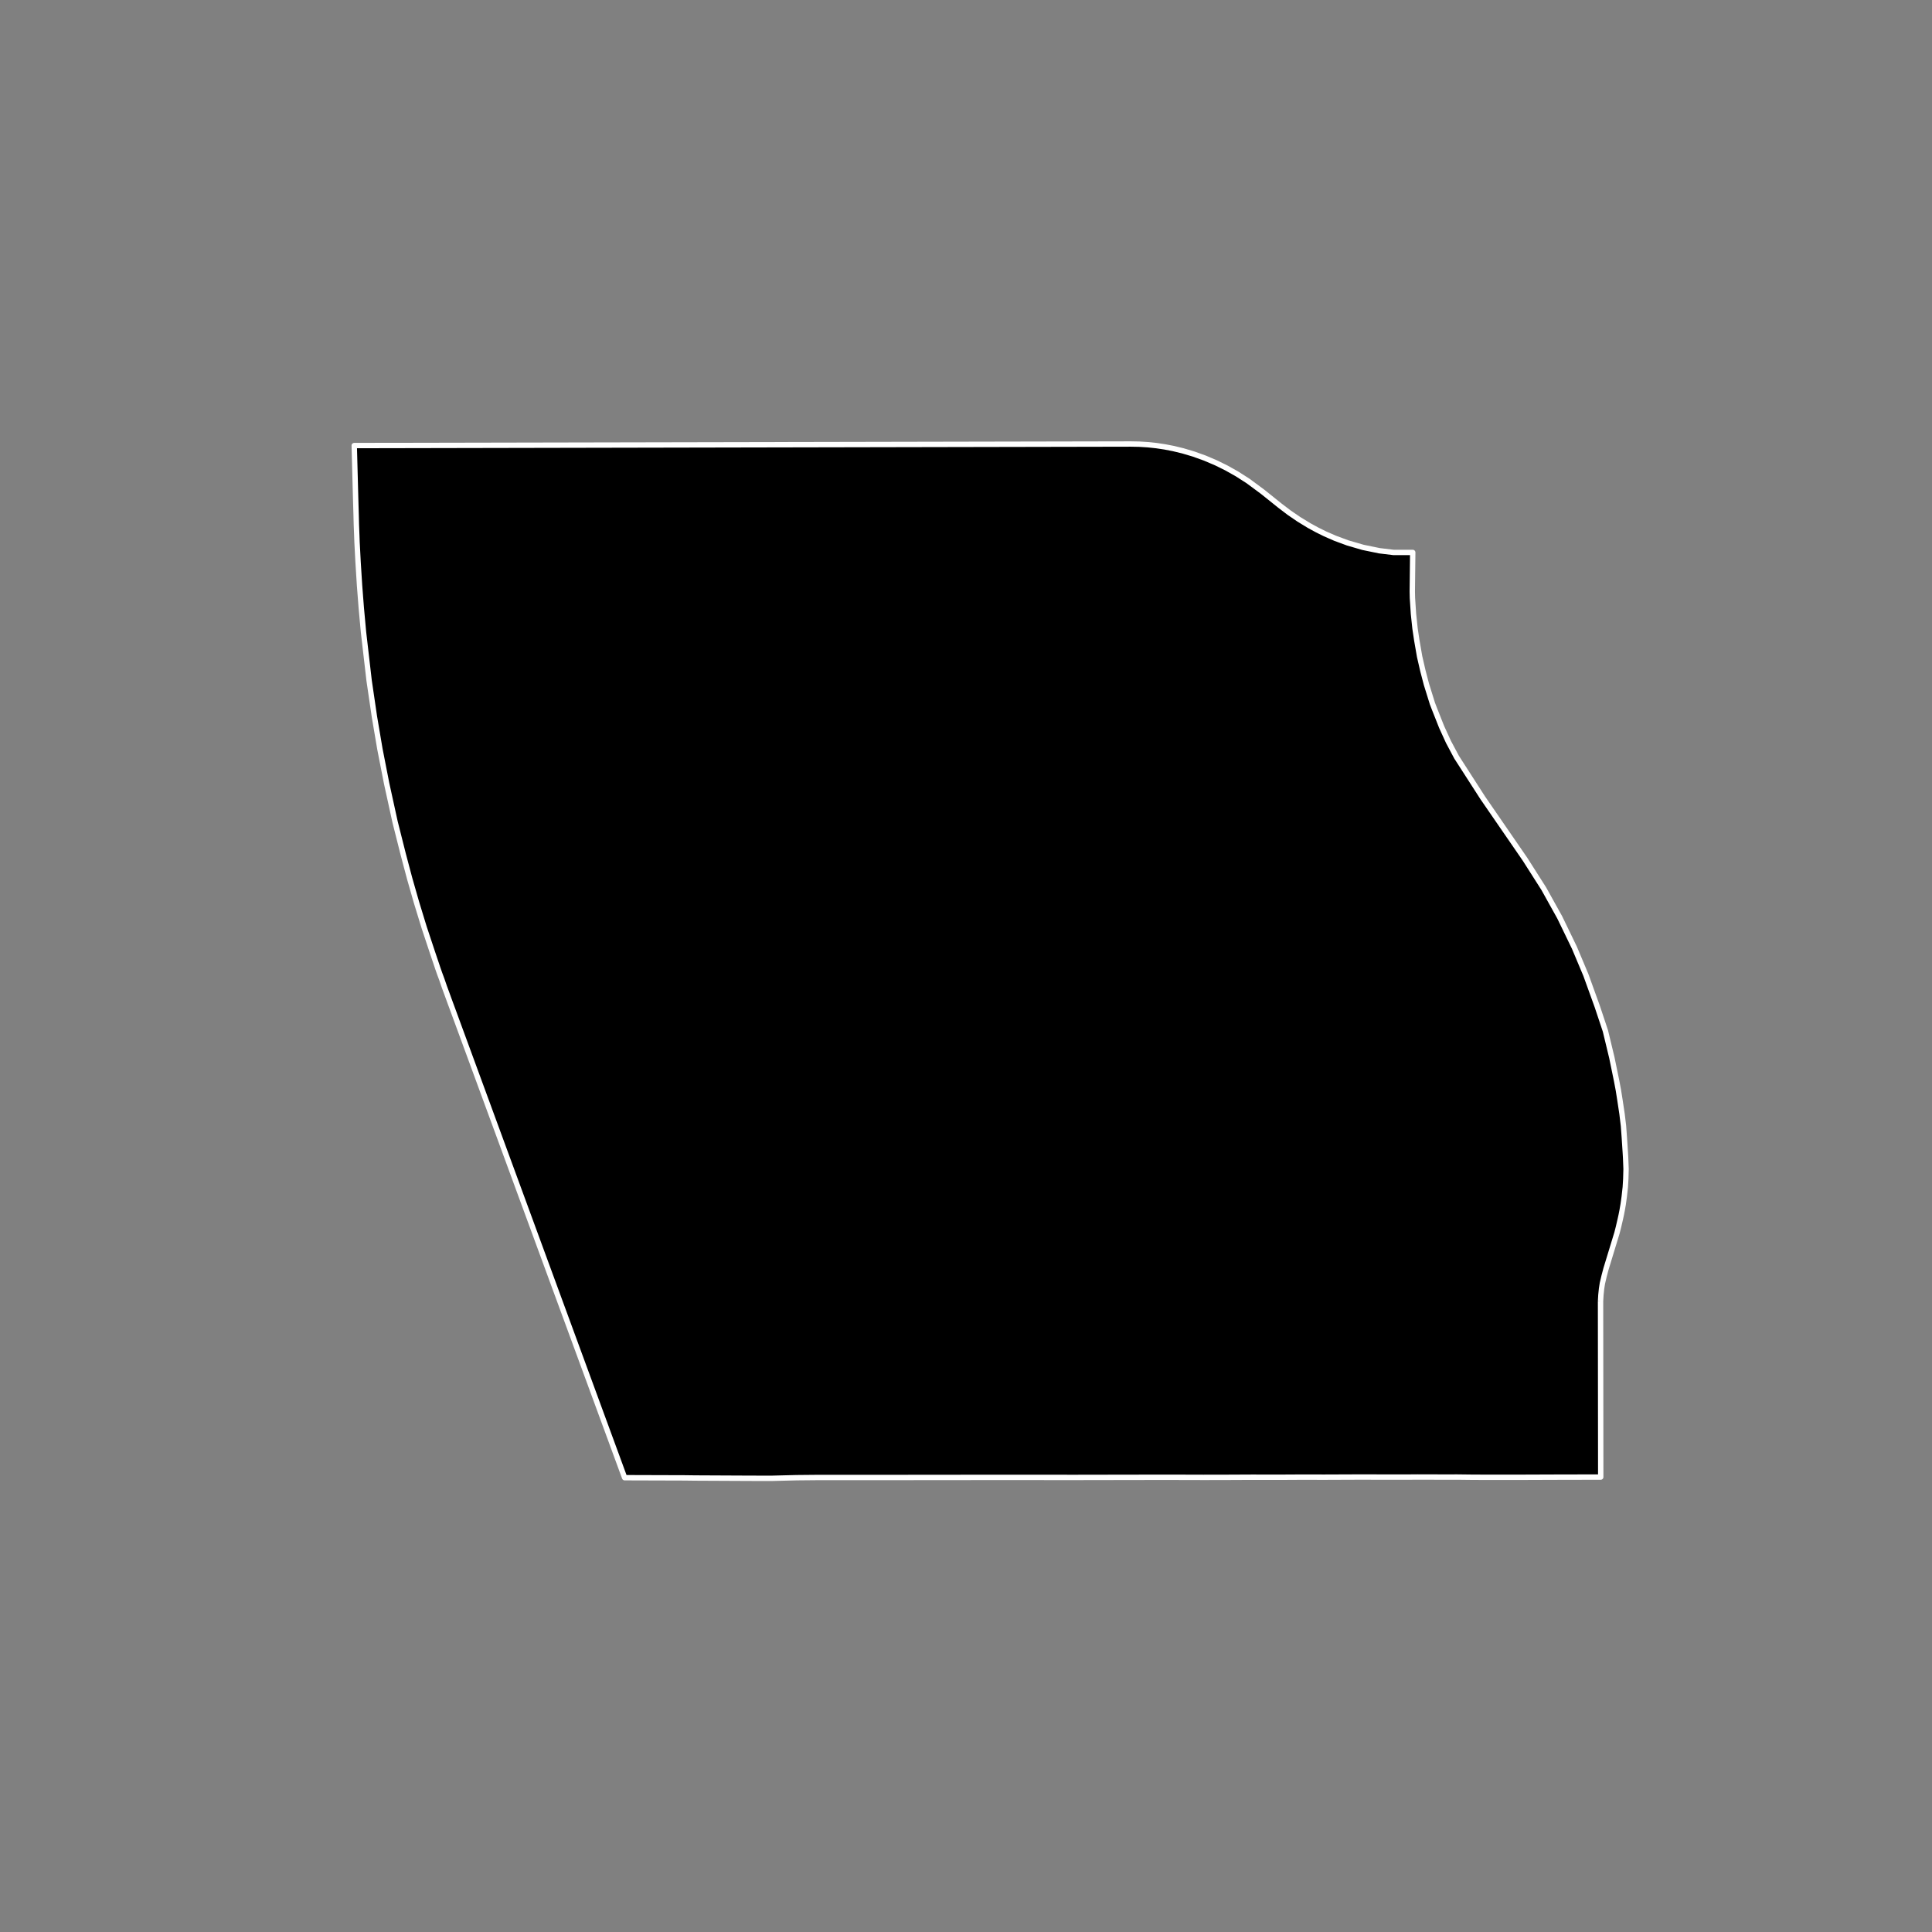 <?xml version="1.0" encoding="utf-8" standalone="no"?>
<!DOCTYPE svg PUBLIC "-//W3C//DTD SVG 1.1//EN"
  "http://www.w3.org/Graphics/SVG/1.1/DTD/svg11.dtd">
<!-- Created with matplotlib (https://matplotlib.org/) -->
<svg height="720pt" version="1.1" viewBox="0 0 720 720" width="720pt" xmlns="http://www.w3.org/2000/svg" xmlns:xlink="http://www.w3.org/1999/xlink">
 <rect x="0" y="0" width="720" height="720" fill="#808080" stroke="none"/>
 <defs>
  <style type="text/css">*{stroke-linecap:butt;stroke-linejoin:round;}</style>
 </defs>
 <g id="figure_1">
  <g id="patch_1">
   <path d="M 0 720 
L 720 720 
L 720 0 
L 0 0 
z
" style="fill:none;"/>
  </g>
  <g id="axes_1">
   <g id="patch_2">
    <path clip-path="url(#pc82282ebc1)" d="M 596.476 484.879 
L 596.546 550.457 
L 579.551 550.493 
L 566.263 550.541 
L 552.201 550.536 
L 548.236 550.515 
L 543.025 550.455 
L 538.129 550.462 
L 528.372 550.437 
L 523.834 550.471 
L 515.553 550.46 
L 506.569 550.446 
L 493.505 550.496 
L 485.222 550.48 
L 477.329 550.523 
L 466.496 550.512 
L 456.681 550.558 
L 448.476 550.572 
L 442.088 550.553 
L 436.277 550.545 
L 429.582 550.543 
L 410.672 550.575 
L 401.067 550.592 
L 370.2 550.58 
L 340.243 550.607 
L 332.72 550.62 
L 321.171 550.61 
L 305.042 550.614 
L 296.853 550.692 
L 287.525 550.928 
L 279.613 550.912 
L 272.106 550.876 
L 259.058 550.813 
L 255.148 550.763 
L 232.785 550.694 
L 168.704 376.208 
L 167.775 373.7 
L 166.618 370.526 
L 165.557 367.638 
L 164.665 365.036 
L 163.869 362.891 
L 163.172 360.905 
L 162.594 359.178 
L 161.078 354.685 
L 158.046 345.547 
L 155.202 336.259 
L 152.673 327.421 
L 150.246 318.27 
L 147.213 306.227 
L 144.088 291.965 
L 141.586 279.181 
L 139.528 267.031 
L 137.557 253.611 
L 135.469 235.581 
L 134.635 226.491 
L 133.995 218.206 
L 133.451 209.576 
L 133.055 202.03 
L 132.971 199.6 
L 132.81 195.544 
L 132.716 191.832 
L 132.6 187.987 
L 132.531 185.433 
L 132.014 166.049 
L 421.446 165.472 
L 424.584 165.533 
L 427.817 165.736 
L 430.959 166.071 
L 434.055 166.534 
L 437.194 167.141 
L 440.832 168.02 
L 444.778 169.193 
L 449.032 170.722 
L 453.269 172.53 
L 457.107 174.428 
L 461.002 176.622 
L 465.092 179.238 
L 470.519 183.254 
L 476.963 188.418 
L 480.382 191.023 
L 484.007 193.507 
L 487.834 195.844 
L 490.874 197.505 
L 493.833 198.965 
L 497.568 200.598 
L 502.272 202.337 
L 507.962 203.992 
L 514.068 205.246 
L 519.351 205.882 
L 526.486 205.882 
L 526.32 220.437 
L 526.373 222.882 
L 526.763 228.809 
L 527.337 234.208 
L 527.987 238.574 
L 529.053 244.701 
L 530.26 249.947 
L 531.588 255.025 
L 533.819 262.19 
L 534.506 263.978 
L 537.248 270.903 
L 539.786 276.459 
L 542.819 282.161 
L 552.601 297.362 
L 568.343 320.23 
L 575.317 331.184 
L 581.269 341.888 
L 586.731 353.175 
L 590.998 363.319 
L 595.217 374.985 
L 598.287 384.19 
L 600.688 394.156 
L 602.49 402.914 
L 603.128 406.31 
L 603.686 409.831 
L 604.484 415.114 
L 605.017 419.547 
L 605.338 423.887 
L 605.714 429.642 
L 605.822 431.497 
L 605.986 435.653 
L 605.883 439.36 
L 605.701 442.411 
L 605.309 445.965 
L 604.916 448.796 
L 604.522 451.061 
L 604.181 452.792 
L 603.865 454.239 
L 603.156 457.291 
L 602.603 459.462 
L 598.515 472.859 
L 597.807 475.536 
L 597.171 478.229 
L 596.853 480.248 
L 596.61 482.59 
L 596.476 484.879 
" style="stroke:#ffffff;stroke-linejoin:miter;stroke-width:2;"/>
   </g>
  </g>
 </g>
 <defs>
  <clipPath id="pc82282ebc1">
   <rect height="543.6" width="558" x="90" y="86.4"/>
  </clipPath>
 </defs>
</svg>
